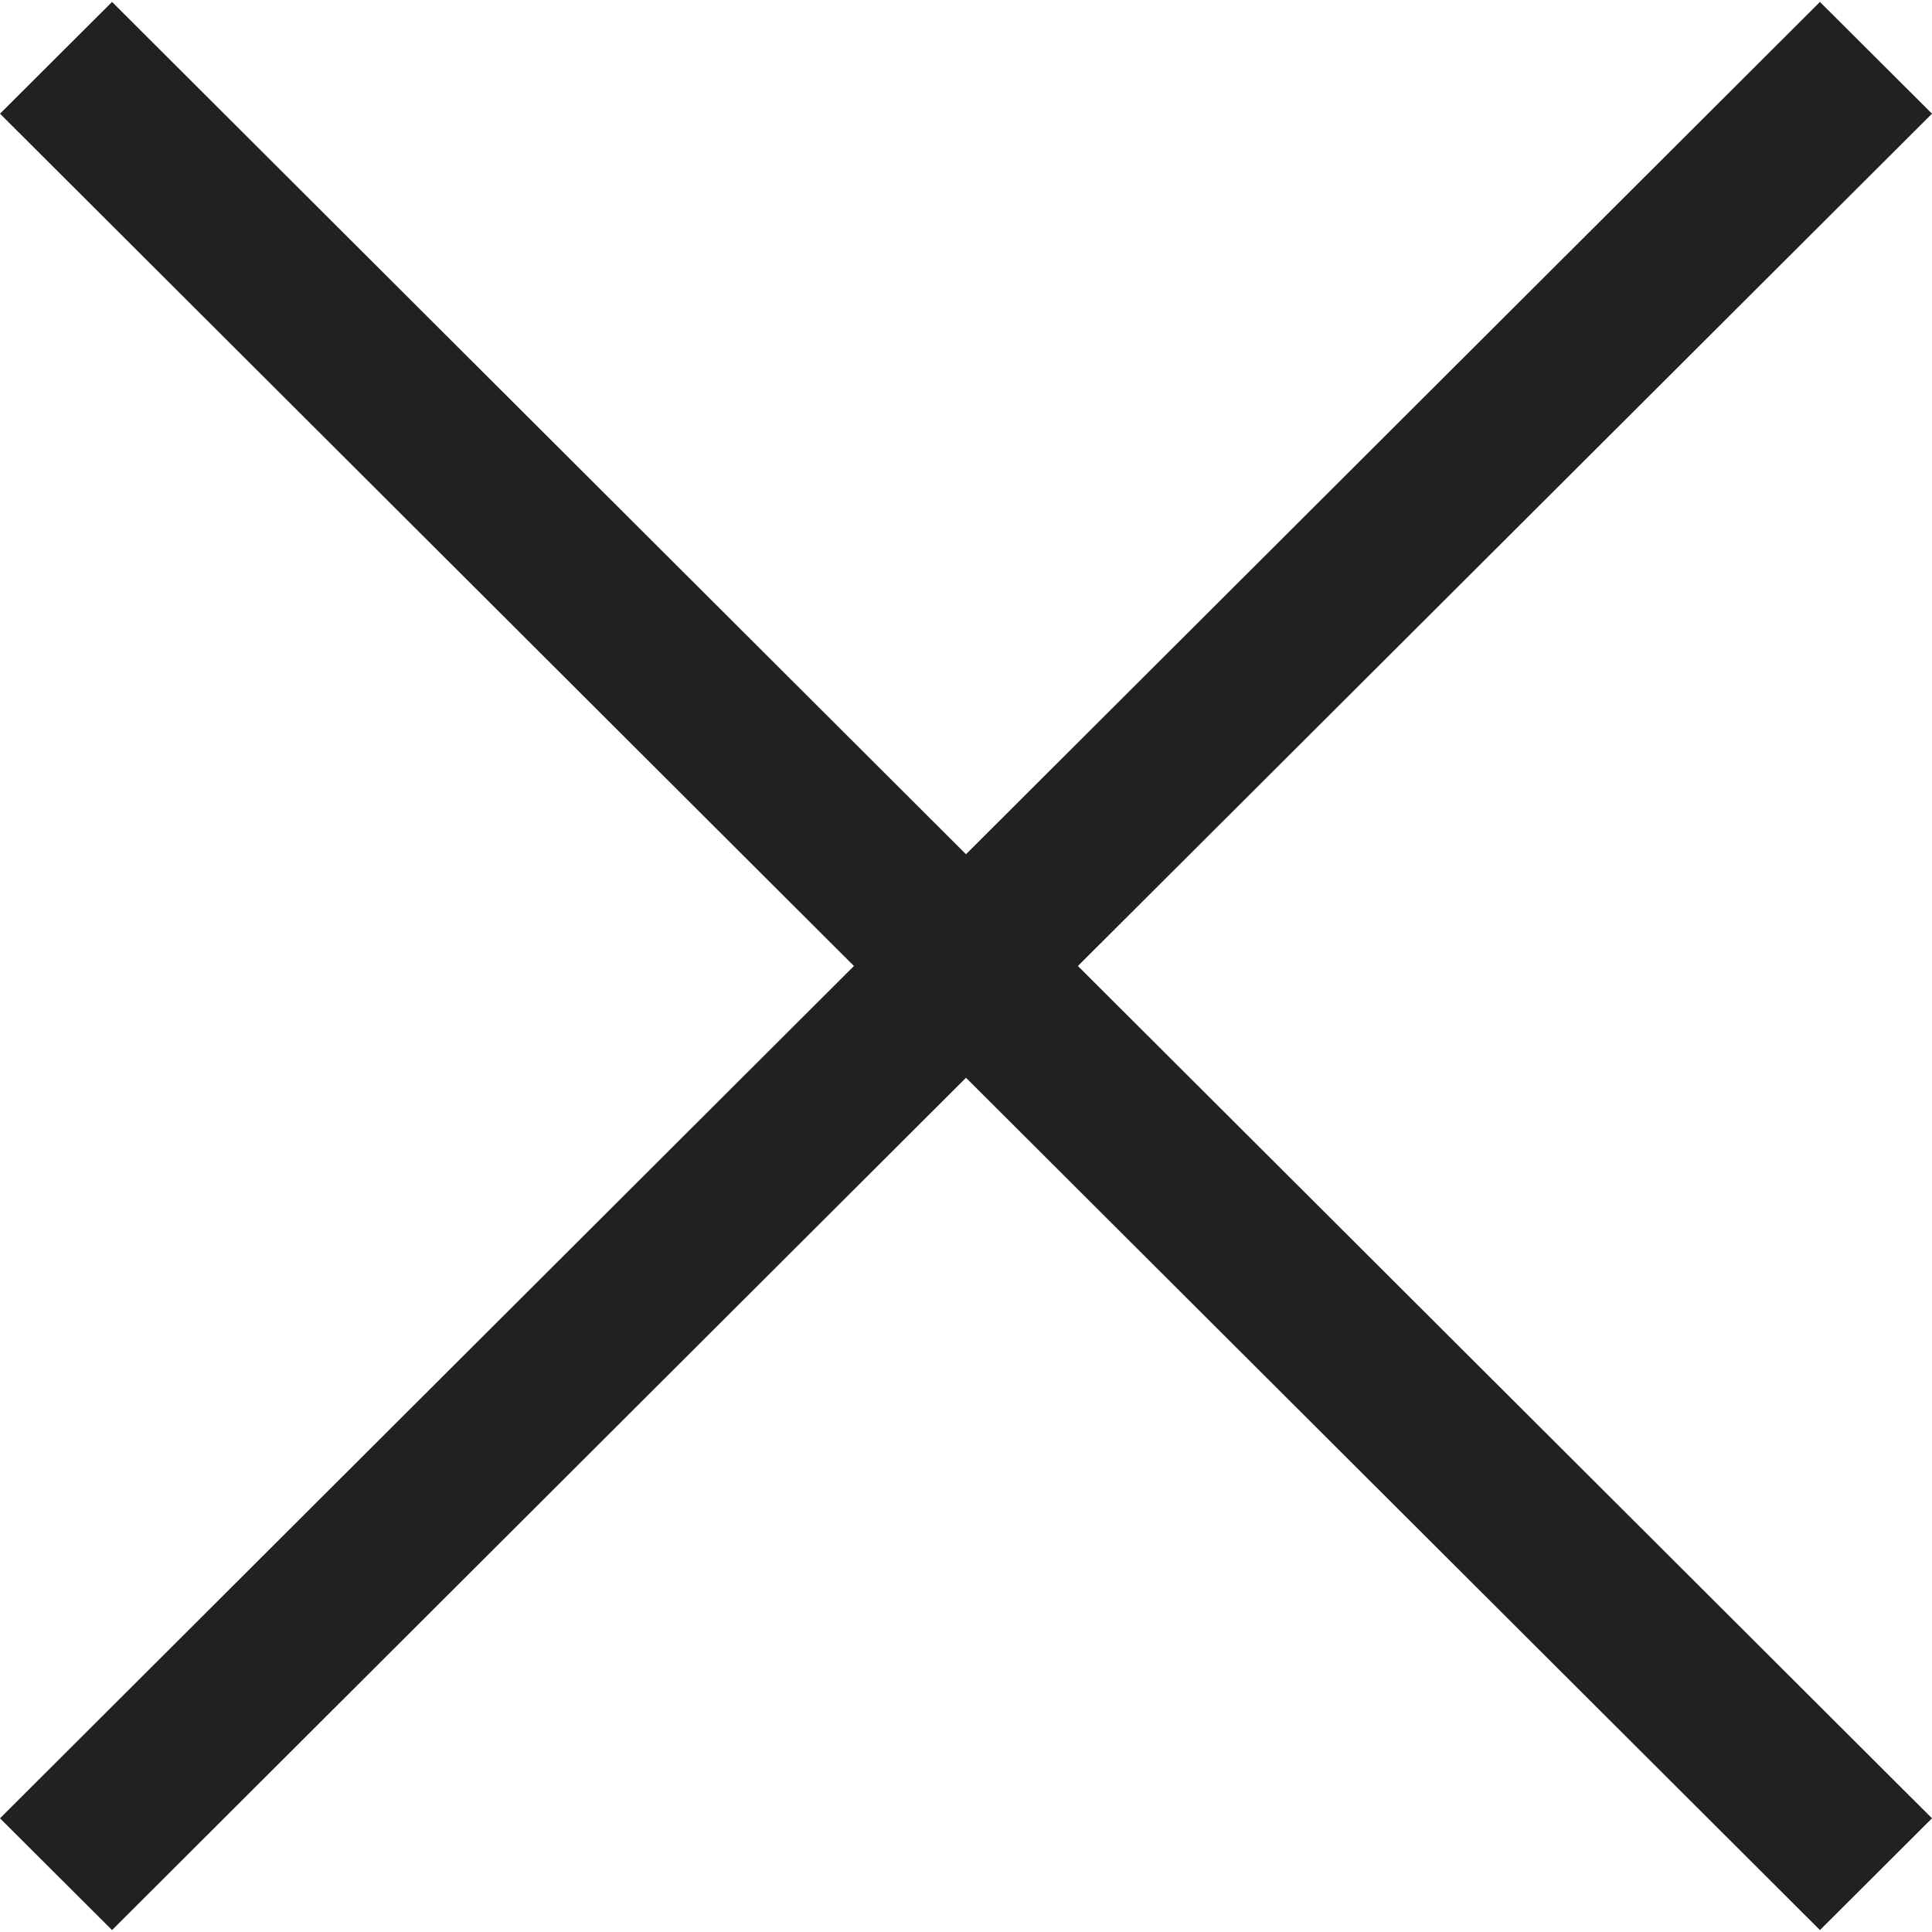 <svg width="13" height="13" viewBox="0 0 13 13" fill="none" xmlns="http://www.w3.org/2000/svg">
<path d="M13 0.765L12.246 0.013L6.5 5.748L0.754 0.013L0 0.765L5.746 6.5L0 12.235L0.754 12.987L6.5 7.252L12.246 12.987L13 12.235L7.253 6.5L13 0.765Z" fill="#212121"/>
</svg>
